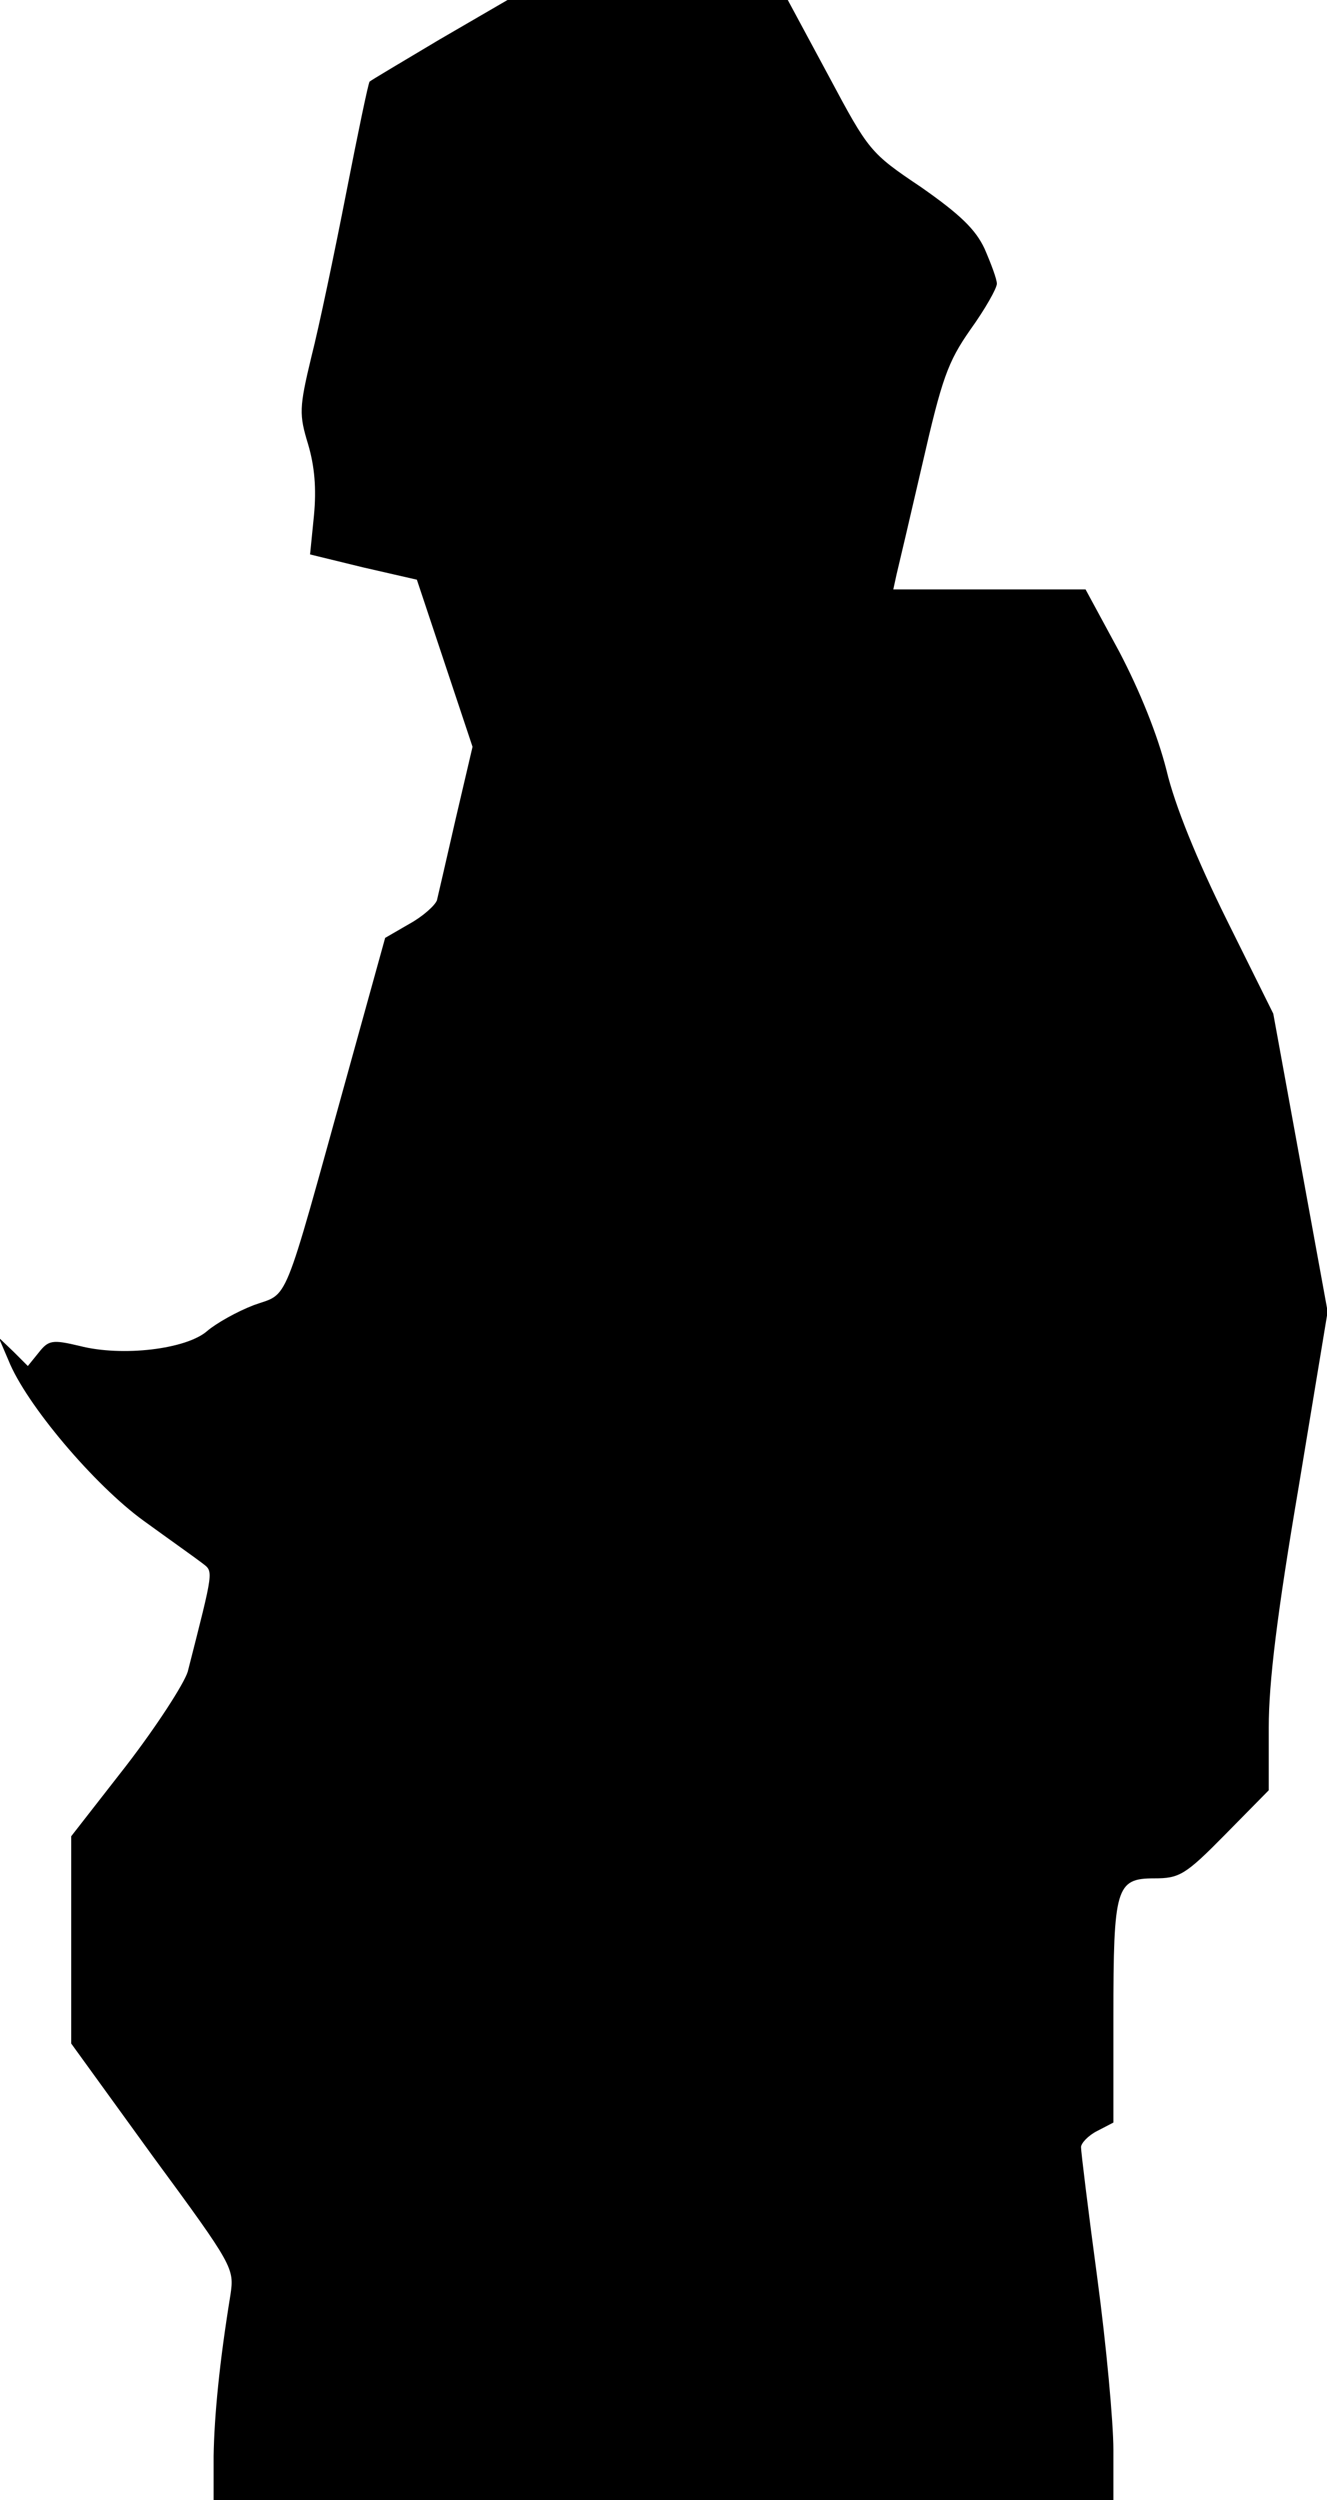 <?xml version="1.0" standalone="no"?>
<!DOCTYPE svg PUBLIC "-//W3C//DTD SVG 20010904//EN"
 "http://www.w3.org/TR/2001/REC-SVG-20010904/DTD/svg10.dtd">
<svg version="1.0" xmlns="http://www.w3.org/2000/svg"
 width="205pt" height="386pt" viewBox="0 0 205 386"
 preserveAspectRatio="xMidYMid meet">
<g transform="translate(0,386) scale(0.1,-0.1)"
fill="#000000" stroke="none">
<path fill="#000000" stroke="none" d="M679 3799 c-57 -34 -106 -63 -108 -65
-2 -2 -18 -79 -36 -171 -18 -92 -42 -207 -54 -254 -19 -79 -19 -89 -5 -135 10
-34 13 -68 9 -110 l-6 -60 82 -20 83 -19 43 -129 43 -129 -26 -111 c-14 -61
-27 -118 -29 -126 -3 -8 -22 -25 -42 -36 l-38 -22 -59 -213 c-101 -364 -89
-334 -144 -354 -26 -10 -58 -28 -72 -40 -32 -28 -131 -40 -197 -23 -42 10 -48
9 -63 -10 l-17 -21 -22 22 -23 22 15 -35 c27 -68 133 -193 209 -248 40 -29 81
-58 90 -65 18 -14 19 -7 -22 -168 -6 -19 -48 -84 -95 -145 l-85 -109 0 -160 0
-160 126 -174 c125 -170 126 -173 120 -214 -17 -104 -25 -187 -26 -249 l0 -68
695 0 695 0 0 78 c0 42 -11 162 -25 266 -14 104 -25 194 -25 201 0 6 11 18 25
25 l25 13 0 163 c0 200 4 214 63 214 39 0 48 5 110 68 l67 68 0 97 c0 70 13
176 46 370 l45 272 -42 230 -42 230 -72 145 c-46 93 -80 176 -93 231 -14 55
-41 122 -73 183 l-52 96 -149 0 -148 0 5 23 c3 12 21 89 40 171 30 131 39 157
74 207 23 32 41 64 41 71 0 7 -9 31 -19 54 -14 30 -38 53 -98 95 -79 53 -81
56 -143 172 l-63 117 -217 0 -216 0 -105 -61z"/>
</g>
</svg>
